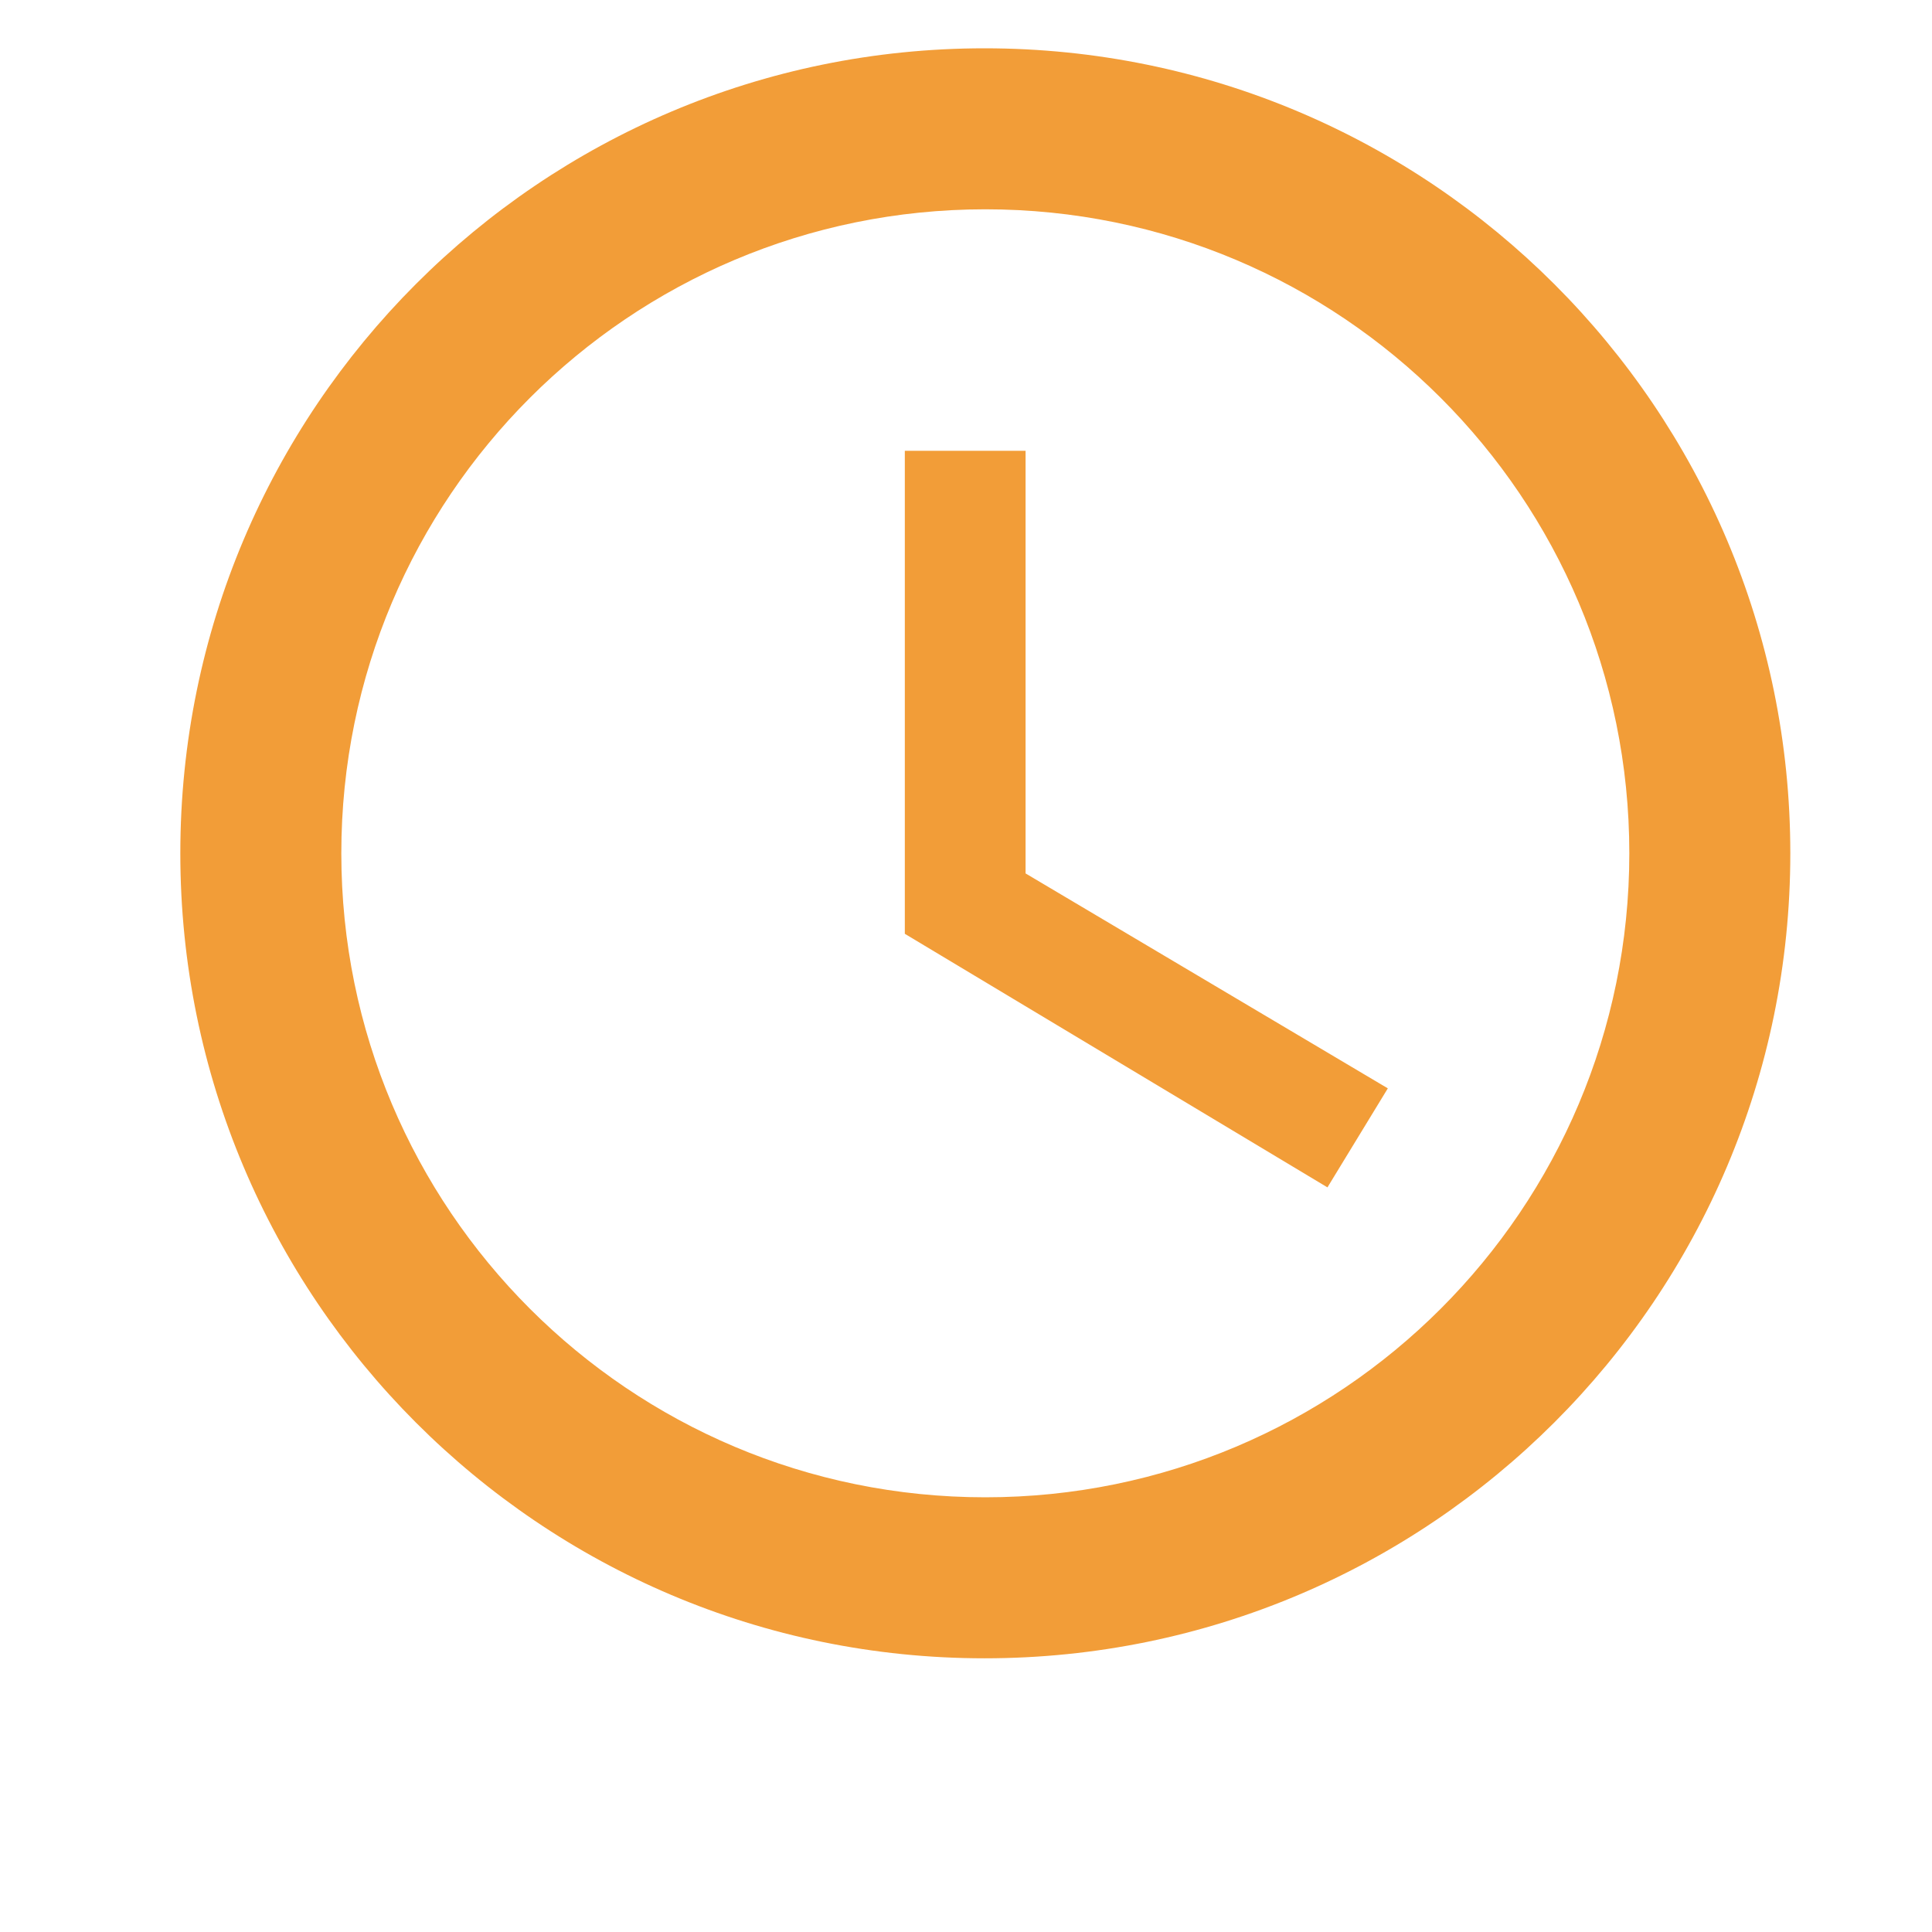 <svg width="200" height="200" viewBox="0 0 200 200" fill="none" xmlns="http://www.w3.org/2000/svg">
<g clip-path="url(#clip0_128_3610)">
<g filter="url(#filter0_di_128_3610)">
<path d="M99.917 0C53.917 0 16.667 37.333 16.667 83.333C16.667 129.333 53.917 166.667 99.917 166.667C146 166.667 183.333 129.333 183.333 83.333C183.333 37.333 146 0 99.917 0ZM100 150C63.167 150 33.333 120.167 33.333 83.333C33.333 46.5 63.167 16.667 100 16.667C136.833 16.667 166.667 46.5 166.667 83.333C166.667 120.167 136.833 150 100 150ZM104.167 41.667H91.667V91.667L135.417 117.917L141.667 107.667L104.167 85.417V41.667Z" fill="#F29D38"/>
</g>
</g>
<defs>
<filter id="filter0_di_128_3610" x="12.667" y="0" width="174.667" height="174.667" filterUnits="userSpaceOnUse" color-interpolation-filters="sRGB">
<feFlood flood-opacity="0" result="BackgroundImageFix"/>
<feColorMatrix in="SourceAlpha" type="matrix" values="0 0 0 0 0 0 0 0 0 0 0 0 0 0 0 0 0 0 127 0" result="hardAlpha"/>
<feOffset dy="4"/>
<feGaussianBlur stdDeviation="2"/>
<feComposite in2="hardAlpha" operator="out"/>
<feColorMatrix type="matrix" values="0 0 0 0 0.949 0 0 0 0 0.616 0 0 0 0 0.22 0 0 0 0.25 0"/>
<feBlend mode="normal" in2="BackgroundImageFix" result="effect1_dropShadow_128_3610"/>
<feBlend mode="normal" in="SourceGraphic" in2="effect1_dropShadow_128_3610" result="shape"/>
<feColorMatrix in="SourceAlpha" type="matrix" values="0 0 0 0 0 0 0 0 0 0 0 0 0 0 0 0 0 0 127 0" result="hardAlpha"/>
<feOffset dx="2" dy="1"/>
<feGaussianBlur stdDeviation="2"/>
<feComposite in2="hardAlpha" operator="arithmetic" k2="-1" k3="1"/>
<feColorMatrix type="matrix" values="0 0 0 0 1 0 0 0 0 1 0 0 0 0 1 0 0 0 0.25 0"/>
<feBlend mode="normal" in2="shape" result="effect2_innerShadow_128_3610"/>
</filter>
<clipPath id="clip0_128_3610">
<rect width="200" height="200" fill="white"/>
</clipPath>
</defs>
</svg>
